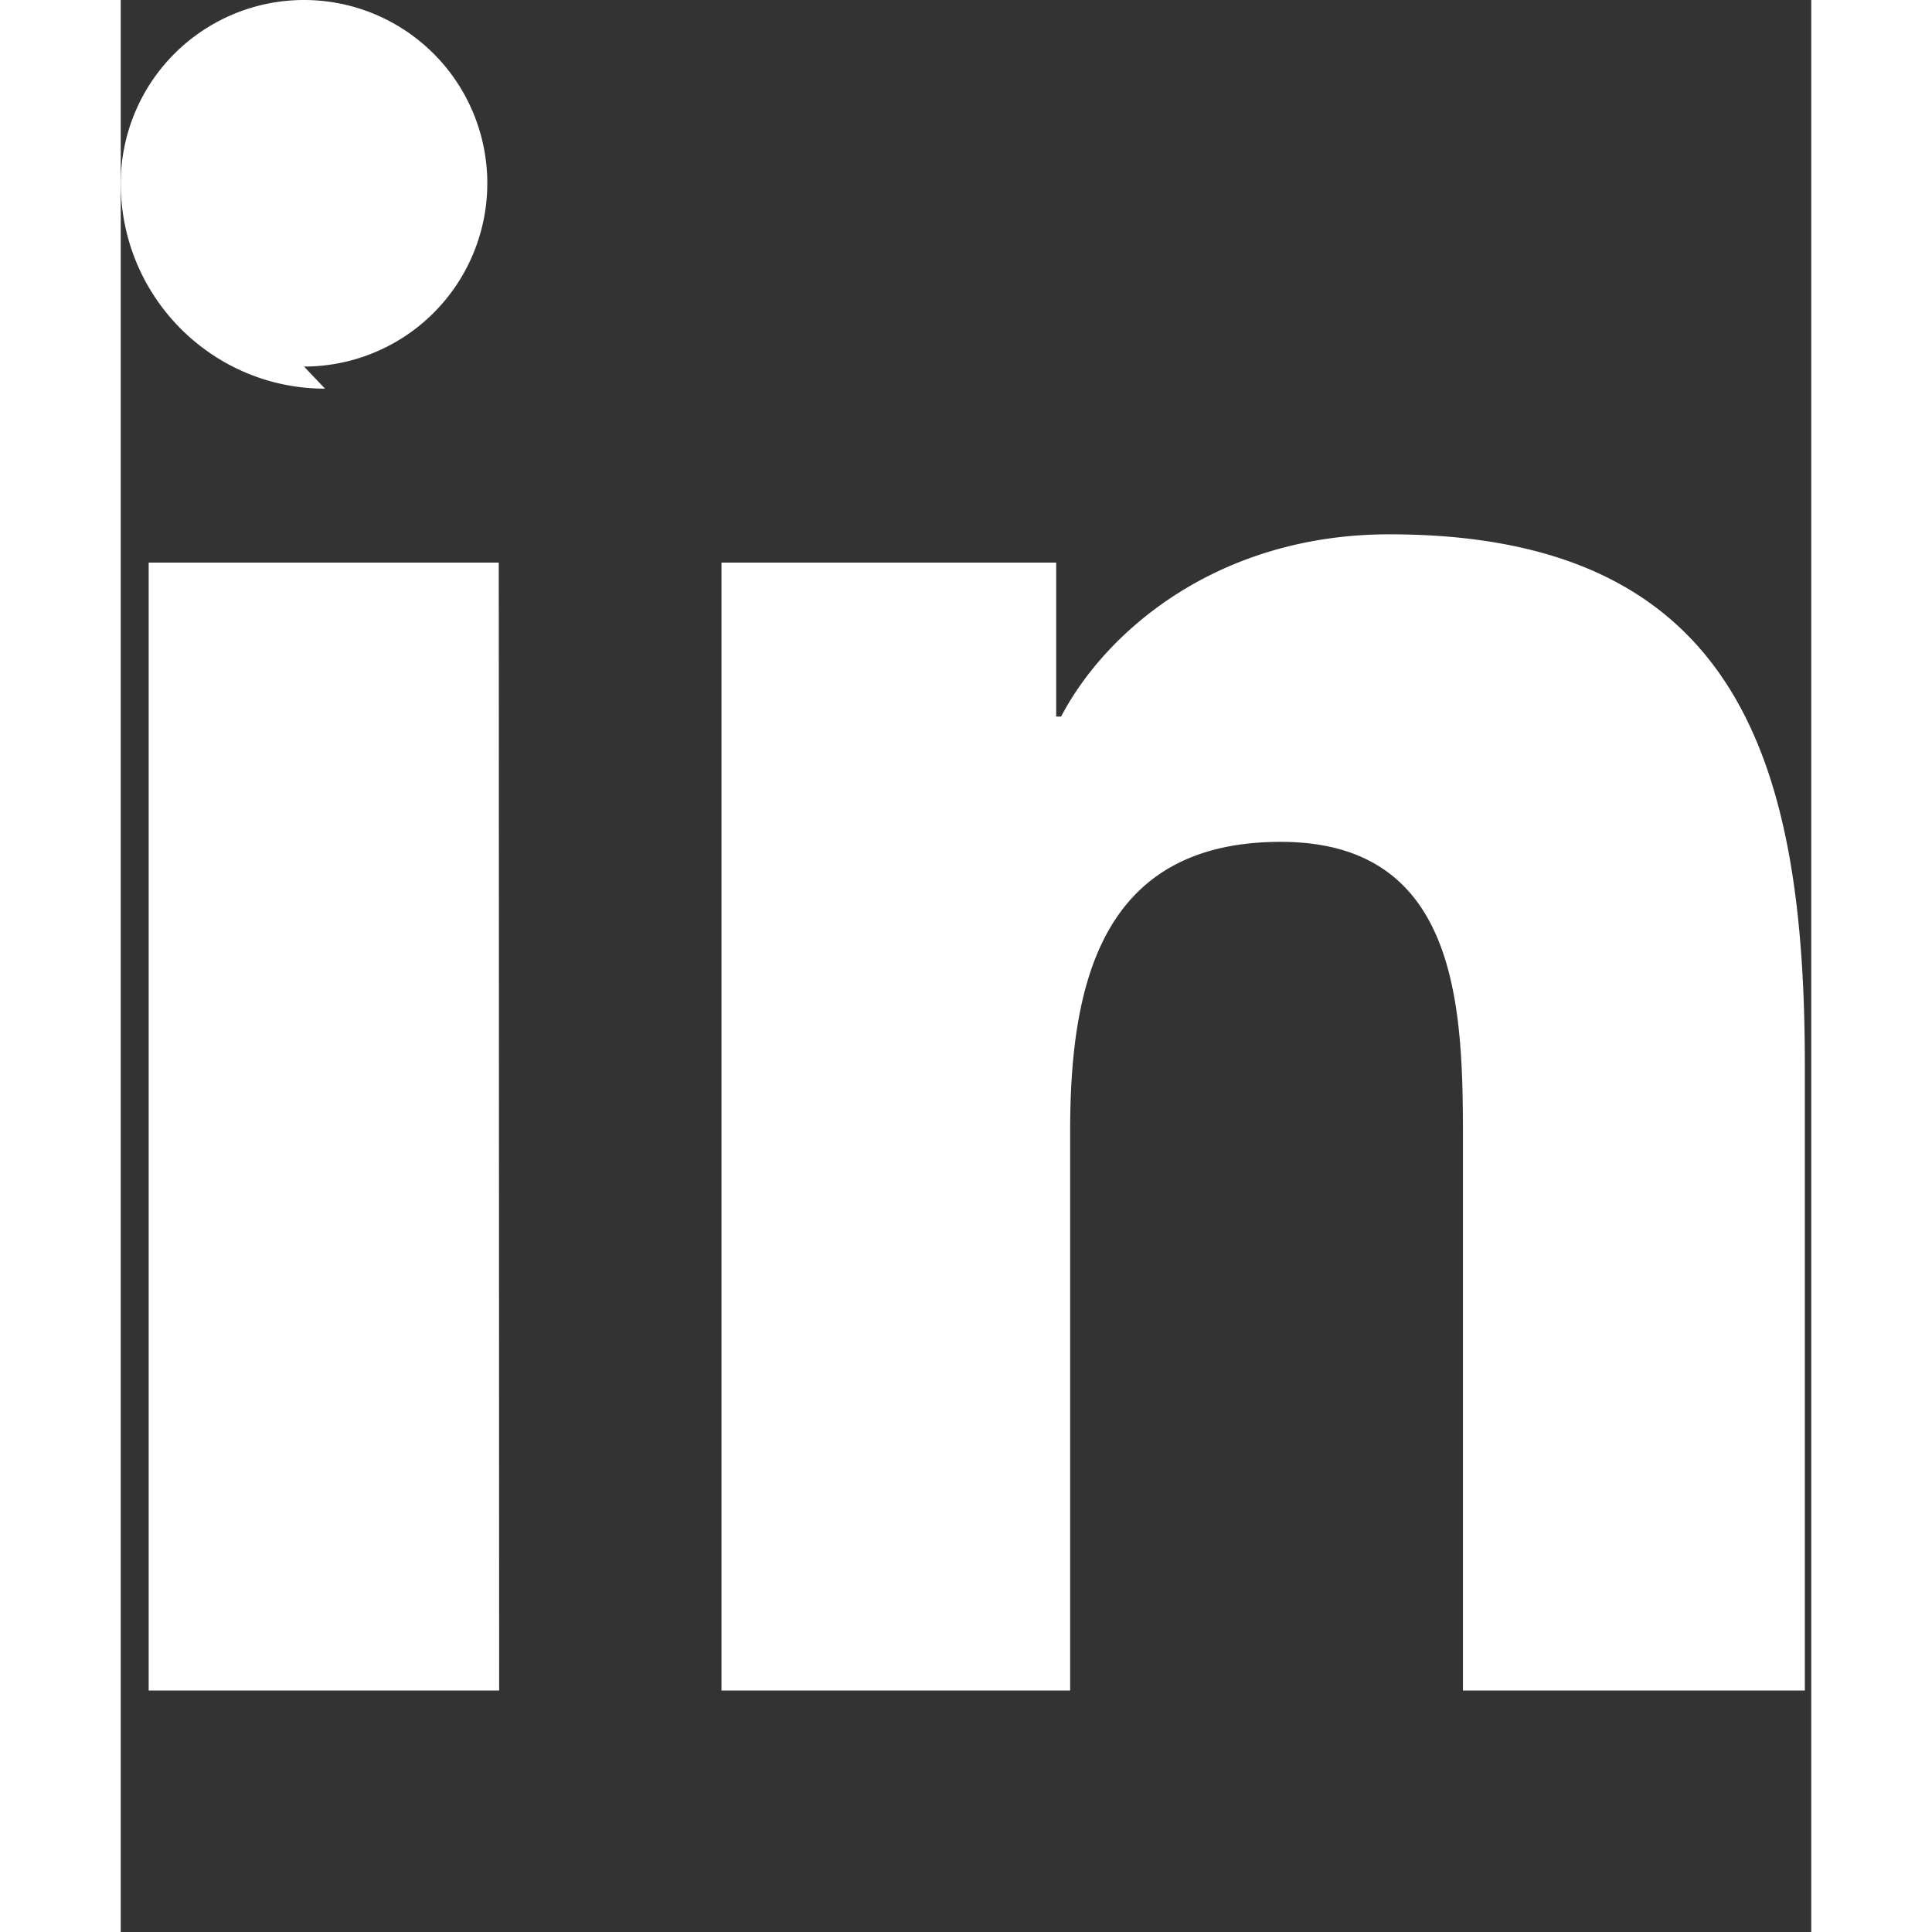<svg xmlns="http://www.w3.org/2000/svg" viewBox="0 0 448 512" width="24" height="24">
  <rect x="0" y="0" width="448" height="512" fill="#333333" stroke="none"/>
  <path fill="white" d="M100.28 448H7.4V149.1h92.78zm-46.14-345C24.28 103 0 78.72 0 48.57A48.58 48.58 0 0 1 48.57 0a48.57 48.57 0 1 1 0 97.14zM447.9 448h-92.2V302.4c0-34.7-.7-79.3-48.3-79.3s-55.8 37.7-55.8 76.6V448h-92.4V149.1h88.7v40.8h1.3c12.3-23.4 42.3-48.3 87-48.3 93 0 110.1 61.2 110.1 140.8V448z"/>
</svg>
